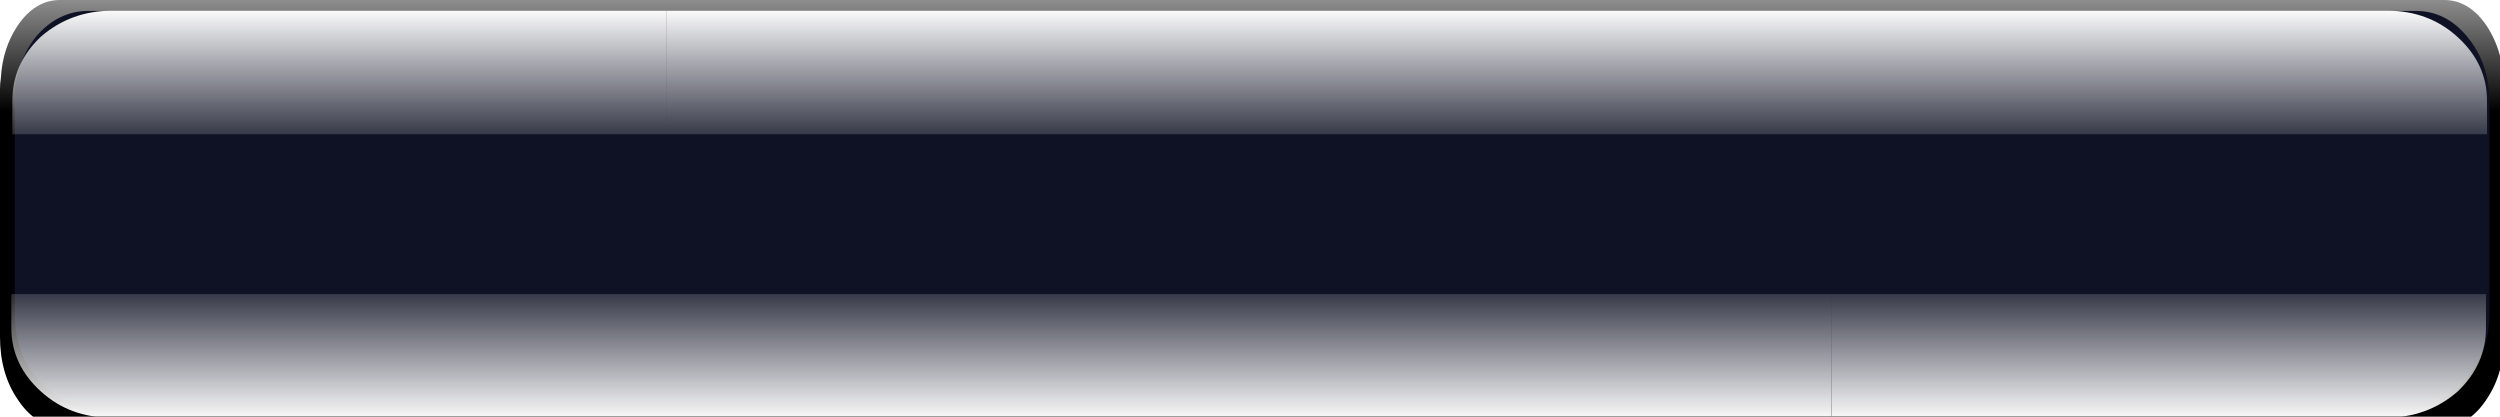 
<svg xmlns="http://www.w3.org/2000/svg" version="1.1" xmlns:xlink="http://www.w3.org/1999/xlink" preserveAspectRatio="none" x="0px" y="0px" width="150px" height="25px" viewBox="0 0 150 25">
<defs>
<linearGradient id="Gradient_1" gradientUnits="userSpaceOnUse" x1="60.15" y1="-5.4" x2="60.15" y2="6.7" spreadMethod="pad">
<stop  offset="0%" stop-color="#FFFFFF"/>

<stop  offset="100%" stop-color="#000000"/>
</linearGradient>

<linearGradient id="Gradient_2" gradientUnits="userSpaceOnUse" x1="-1.5" y1="-2.9" x2="-1.5" y2="3.9" spreadMethod="pad">
<stop  offset="0%" stop-color="#FFFFFF"/>

<stop  offset="100%" stop-color="#FFFFFF" stop-opacity="0"/>
</linearGradient>

<linearGradient id="Gradient_3" gradientUnits="userSpaceOnUse" x1="-35.5" y1="-2.9" x2="-35.5" y2="3.9" spreadMethod="pad">
<stop  offset="0%" stop-color="#FFFFFF"/>

<stop  offset="100%" stop-color="#FFFFFF" stop-opacity="0"/>
</linearGradient>

<filter id="Filter_1" x="-20%" y="-20%" width="140%" height="140%" color-interpolation-filters="sRGB">
<feColorMatrix in="SourceGraphic" type="matrix" values="1 0 0 0 0 0 1 0 0 0 0 0 1 0 0 0 0 0 0.39 0" result="result1"/>
</filter>

<g id="Layer3_0_FILL">
<path fill="url(#Gradient_1)" stroke="none" d="
M 149.2 23.95
Q 150.25 22.4 150.25 20.2
L 150.25 5.35
Q 150.25 3.15 149.2 1.55 148.15 0 146.65 0
L 3.6 0
Q 2.1 0 1.05 1.55 0.15 2.9 0.05 4.7 0 5 0 5.35
L 0 20.2
Q 0 22.4 1.05 23.95 2.1 25.55 3.6 25.6
L 146.65 25.6
Q 148.15 25.55 149.2 23.95 Z"/>
</g>

<g id="graphics_btn_color_0_Layer1_0_FILL">
<path fill="#0F1224" stroke="none" d="
M 67.1 -4.75
Q 67.1 -6.4 65.9 -7.6 64.75 -8.75 63.1 -8.75
L -63.15 -8.75
Q -64.8 -8.75 -66 -7.6 -67.15 -6.4 -67.15 -4.75
L -67.15 4.75
Q -67.15 6.4 -66 7.55 -64.8 8.75 -63.15 8.75
L 63.1 8.75
Q 64.75 8.75 65.9 7.55 67.1 6.4 67.1 4.75
L 67.1 -4.75 Z"/>
</g>

<g id="graphics_top_light_0_Layer0_0_FILL">
<path fill="url(#Gradient_2)" stroke="none" d="
M -62.65 -2.75
Q -64.3 -2.75 -65.5 -1.6 -66.65 -0.4 -66.65 1.25
L -66.65 2.75 -40.4 2.75 -40.4 -2.75 -62.65 -2.75 Z"/>

<path fill="url(#Gradient_3)" stroke="none" d="
M 31.4 -1.6
Q 30.25 -2.75 28.6 -2.75
L -40.4 -2.75 -40.4 2.75 32.6 2.75 32.6 1.25
Q 32.6 -0.4 31.4 -1.6 Z"/>
</g>
</defs>

<g transform="matrix( 1, 0, 0, 1, 0,0) ">
<use xlink:href="#Layer3_0_FILL"/>
</g>

<g transform="matrix( 1.106, 0, 0, 1.348, 75.15,12.45) ">
<g transform="matrix( 1, 0, 0, 1, 0,0) ">
<use xlink:href="#graphics_btn_color_0_Layer1_0_FILL"/>
</g>
</g>

<g id="top_light" transform="matrix( 1.496, 0, 0, 1.348, 100.45,4.35) ">
<g transform="matrix( 1, 0, 0, 1, 0,0) ">
<use filter="url(#Filter_1)" xlink:href="#graphics_top_light_0_Layer0_0_FILL"/>
</g>
</g>

<g id="top_light_FL" transform="matrix( -1.496, 0, 0, -1.348, 49.45,21.35) ">
<g transform="matrix( 1, 0, 0, 1, 0,0) ">
<use filter="url(#Filter_1)" xlink:href="#graphics_top_light_0_Layer0_0_FILL"/>
</g>
</g>
</svg>
